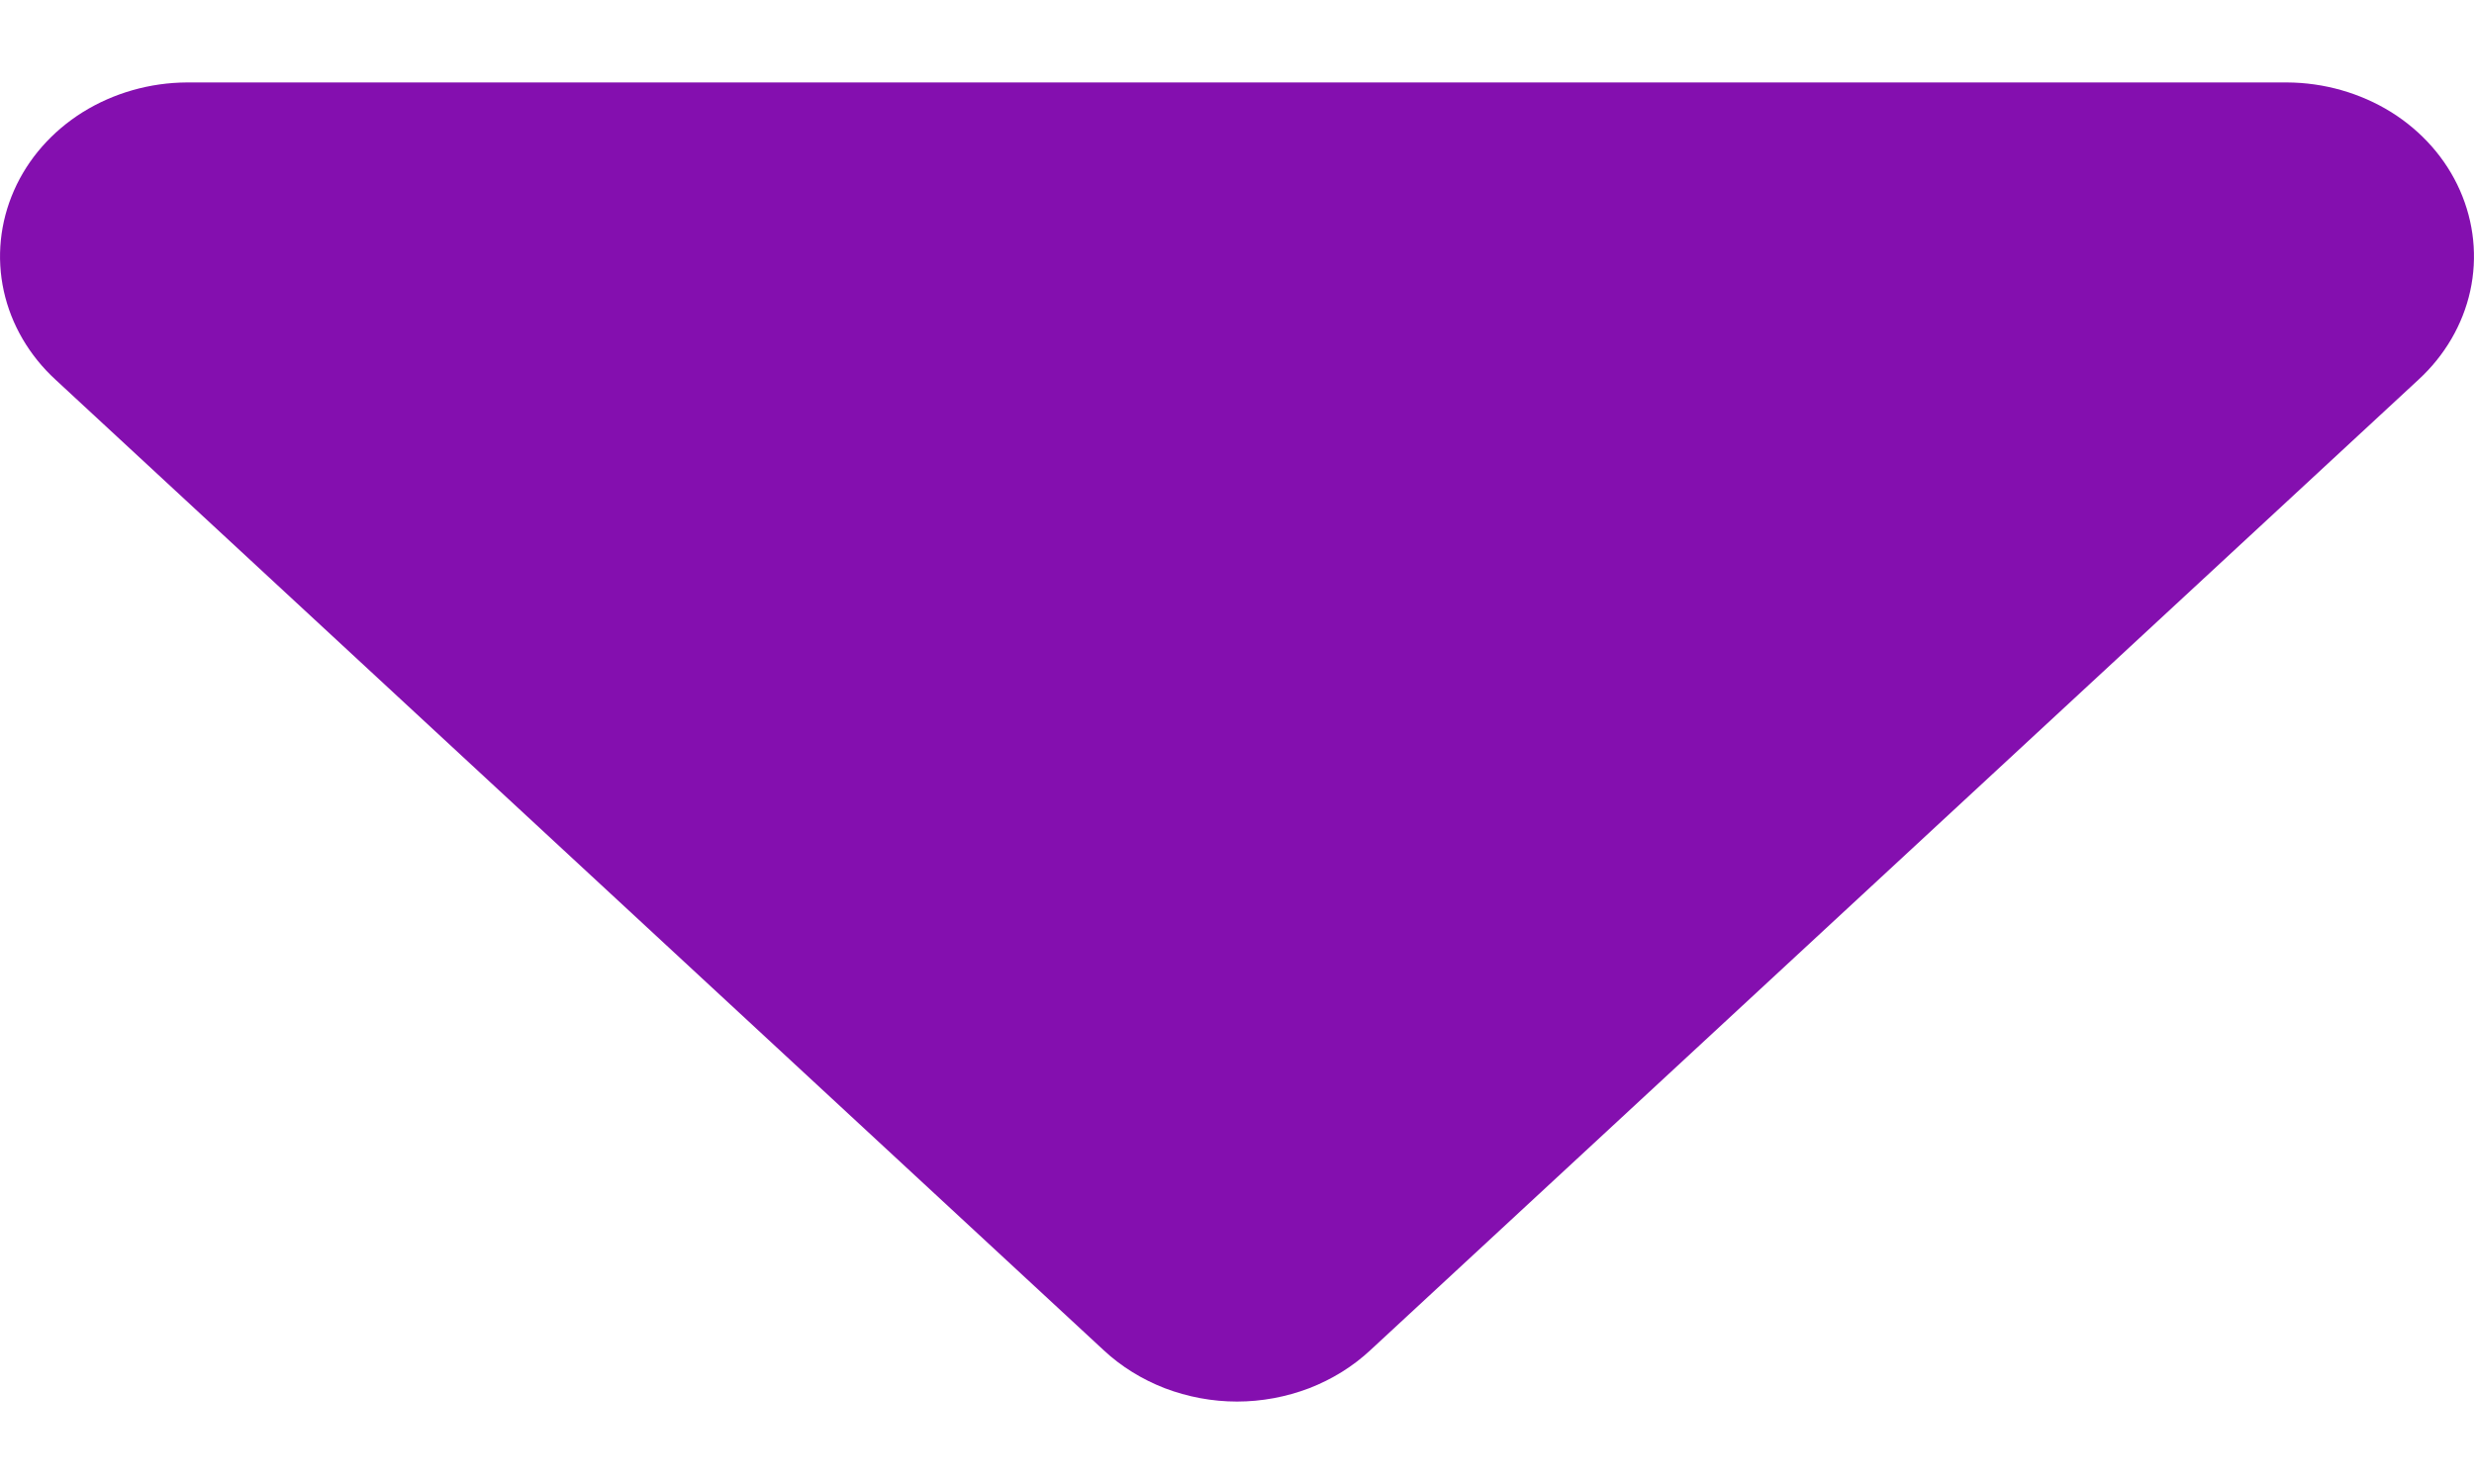 <svg width="15" height="9" viewBox="0 0 15 9" fill="none" xmlns="http://www.w3.org/2000/svg">
<path d="M1.134 0.5H13.866C14.091 0.501 14.311 0.564 14.498 0.68C14.685 0.797 14.83 0.962 14.915 1.155C15 1.348 15.022 1.56 14.977 1.765C14.932 1.969 14.823 2.156 14.663 2.303L8.309 8.188C8.203 8.287 8.077 8.365 7.938 8.419C7.799 8.472 7.65 8.5 7.5 8.5C7.35 8.5 7.201 8.472 7.062 8.419C6.923 8.365 6.797 8.287 6.691 8.188L0.337 2.303C0.177 2.156 0.068 1.969 0.023 1.765C-0.022 1.56 -0 1.348 0.085 1.155C0.17 0.962 0.315 0.797 0.502 0.68C0.689 0.564 0.909 0.501 1.134 0.5Z" fill="#840FAF"/>
</svg>
